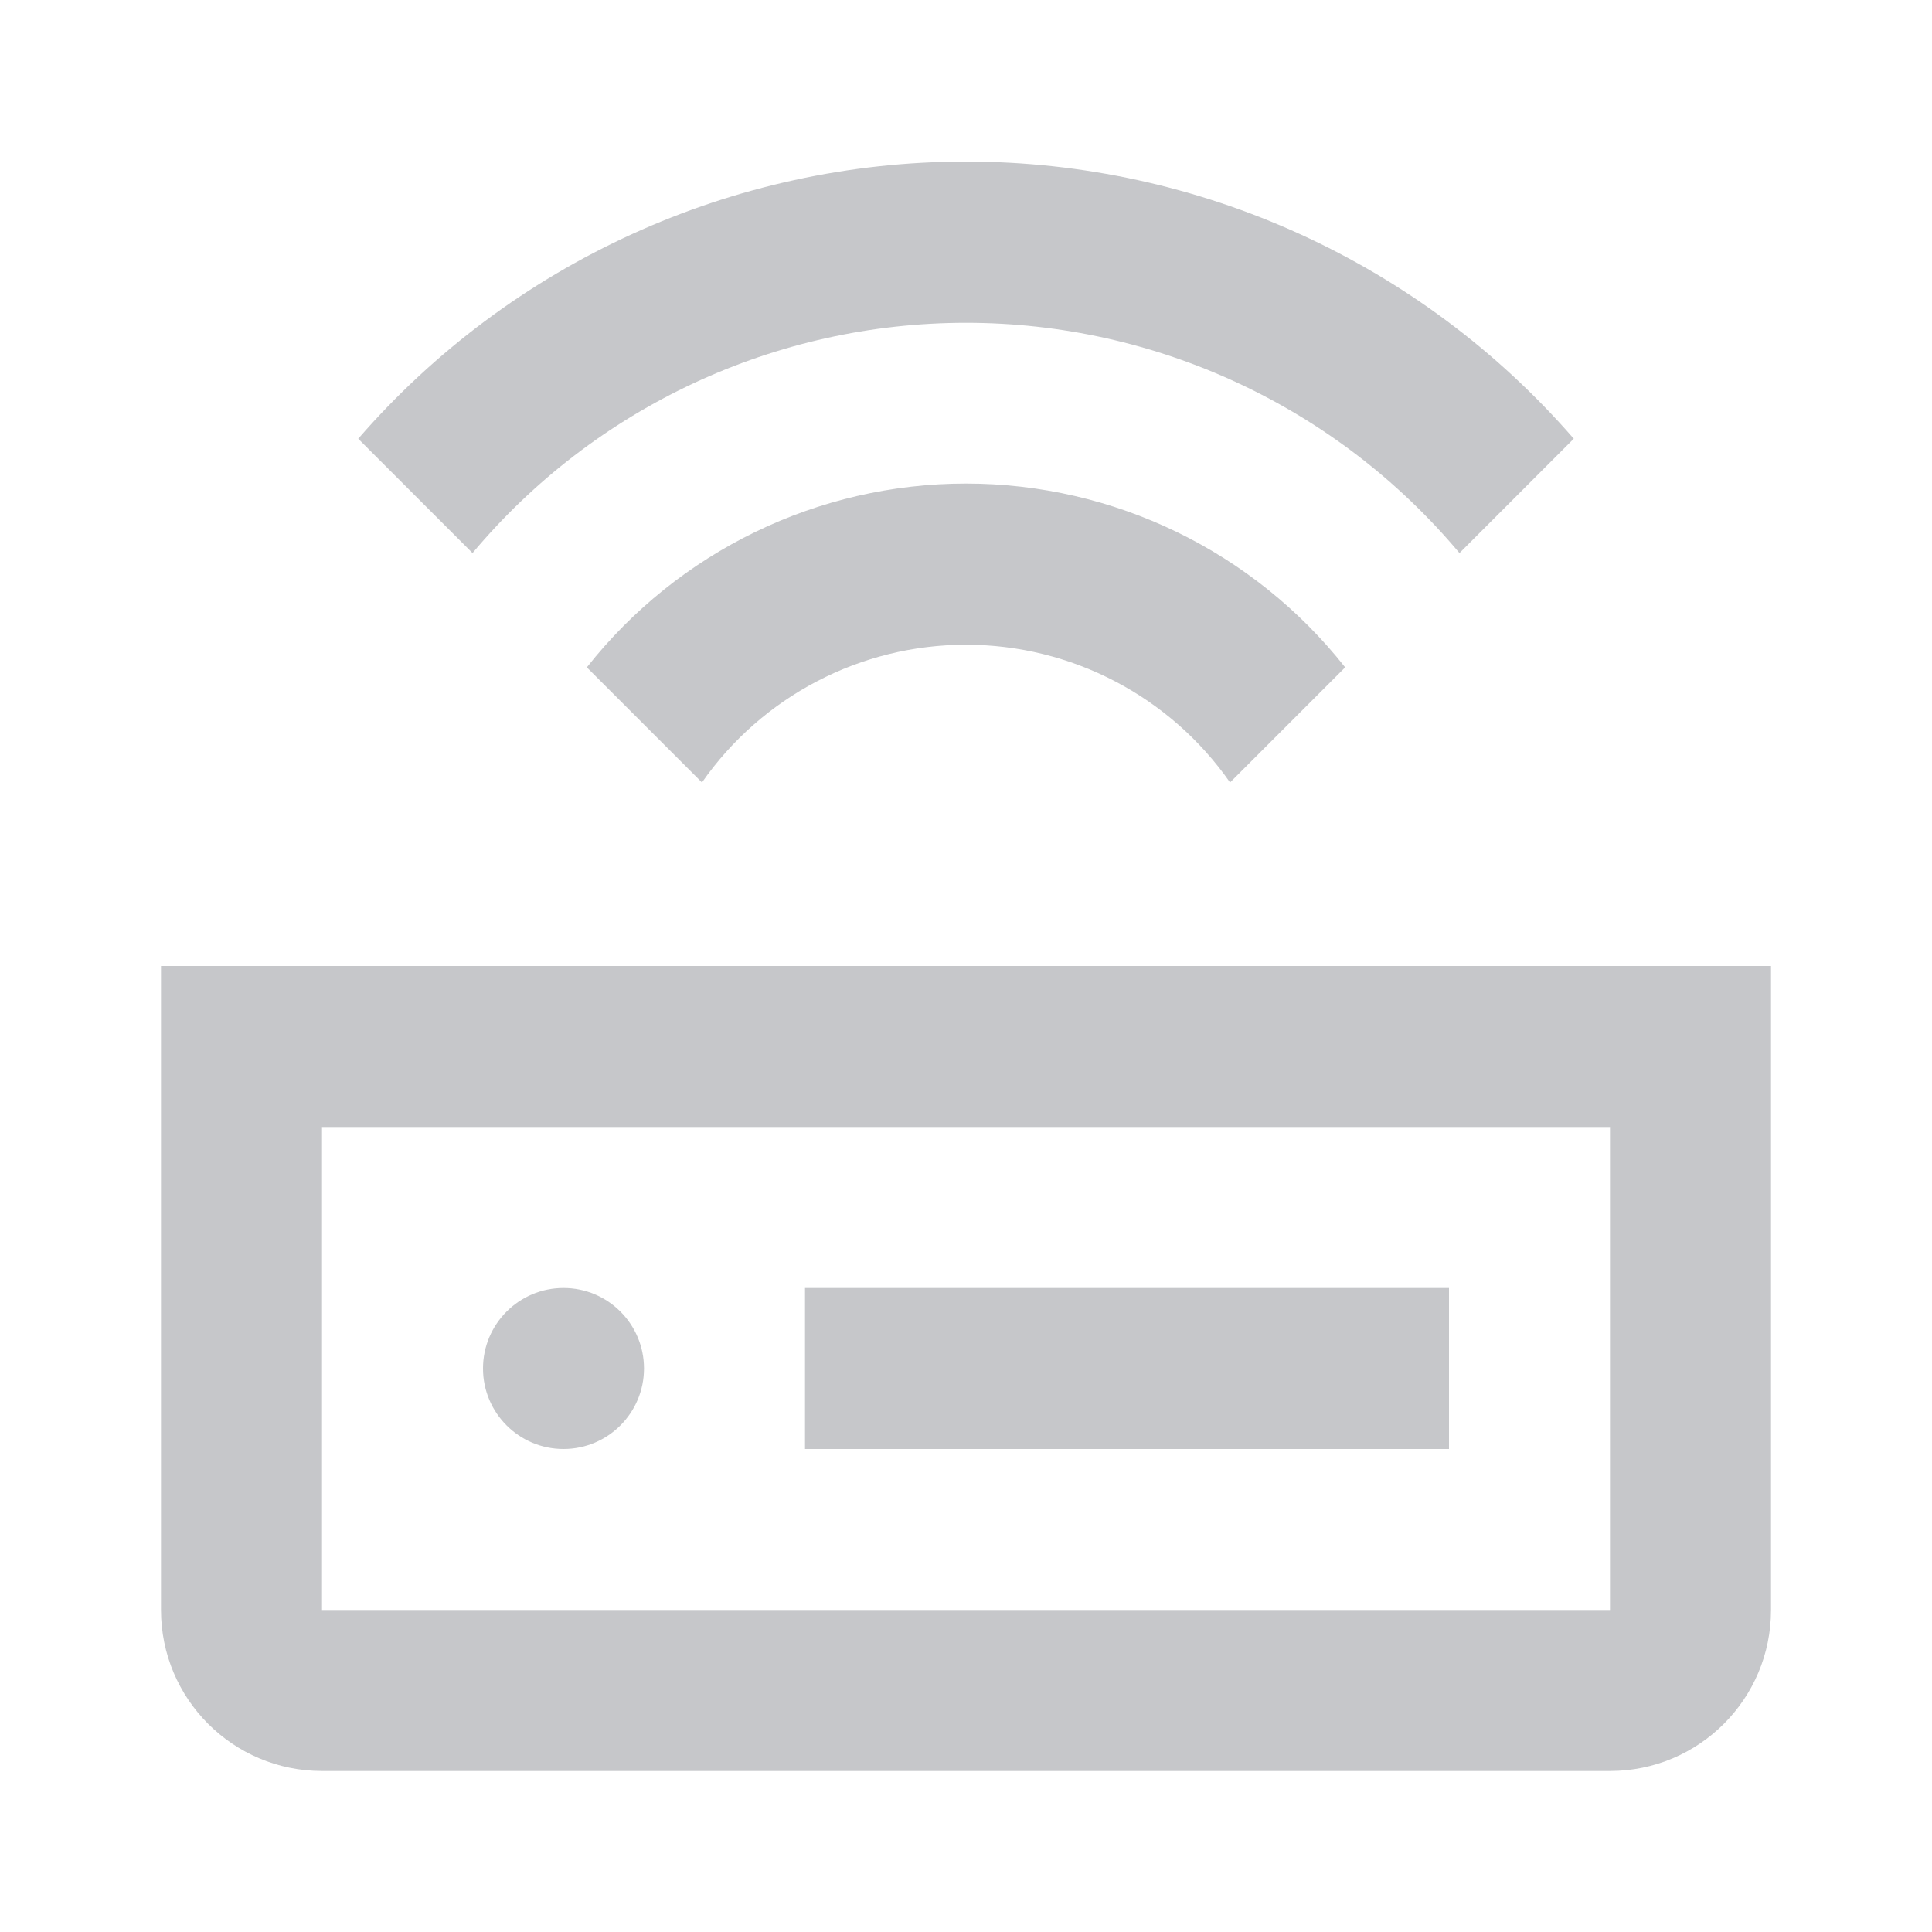 <?xml version="1.0" encoding="UTF-8"?>
<svg width="24px" height="24px" viewBox="0 0 24 24" version="1.1" xmlns="http://www.w3.org/2000/svg" xmlns:xlink="http://www.w3.org/1999/xlink">
    <!-- Generator: Sketch 57.1 (83088) - https://sketch.com -->
    <title>devices-inactive-outline-24</title>
    <desc>Created with Sketch.</desc>
    <g id="devices-inactive-outline-24" stroke="none" stroke-width="1" fill="none" fill-rule="evenodd" opacity="0.3">
        <g id="LUI-icon-pd-device_connected-outline-24">
            <rect id="Rectangle" x="0" y="0" width="24" height="24"></rect>
            <path d="M20,14 L20,20 L4,20 L4,14 L20,14 L20,14 Z M22,12 L2,12 L2,20 C2,21.105 2.895,22 4,22 L20,22 C21.105,22 22,21.105 22,20 L22,12 Z M18,18 L10,18 L10,16 L18,16 L18,18 Z M7,18 C6.448,18 6,17.552 6,17 C6,16.448 6.448,16 7,16 C7.552,16 8,16.448 8,17 C8,17.552 7.552,18 7,18 Z M16.71,8.29 L15.28,9.72 C14.532,8.648 13.307,8.009 12,8.009 C10.693,8.009 9.468,8.648 8.72,9.72 L7.29,8.29 C8.428,6.848 10.163,6.007 12,6.007 C13.837,6.007 15.572,6.848 16.71,8.29 Z M19.55,5.45 L18.13,6.87 C16.61,5.057 14.366,4.01 12,4.01 C9.634,4.01 7.39,5.057 5.87,6.87 L4.45,5.45 C6.349,3.263 9.104,2.007 12,2.007 C14.896,2.007 17.651,3.263 19.55,5.45 L19.55,5.45 Z" id="Shape" fill-opacity="0.8" fill="#0F1621" fill-rule="nonzero"></path>
        </g>
    </g>
</svg>